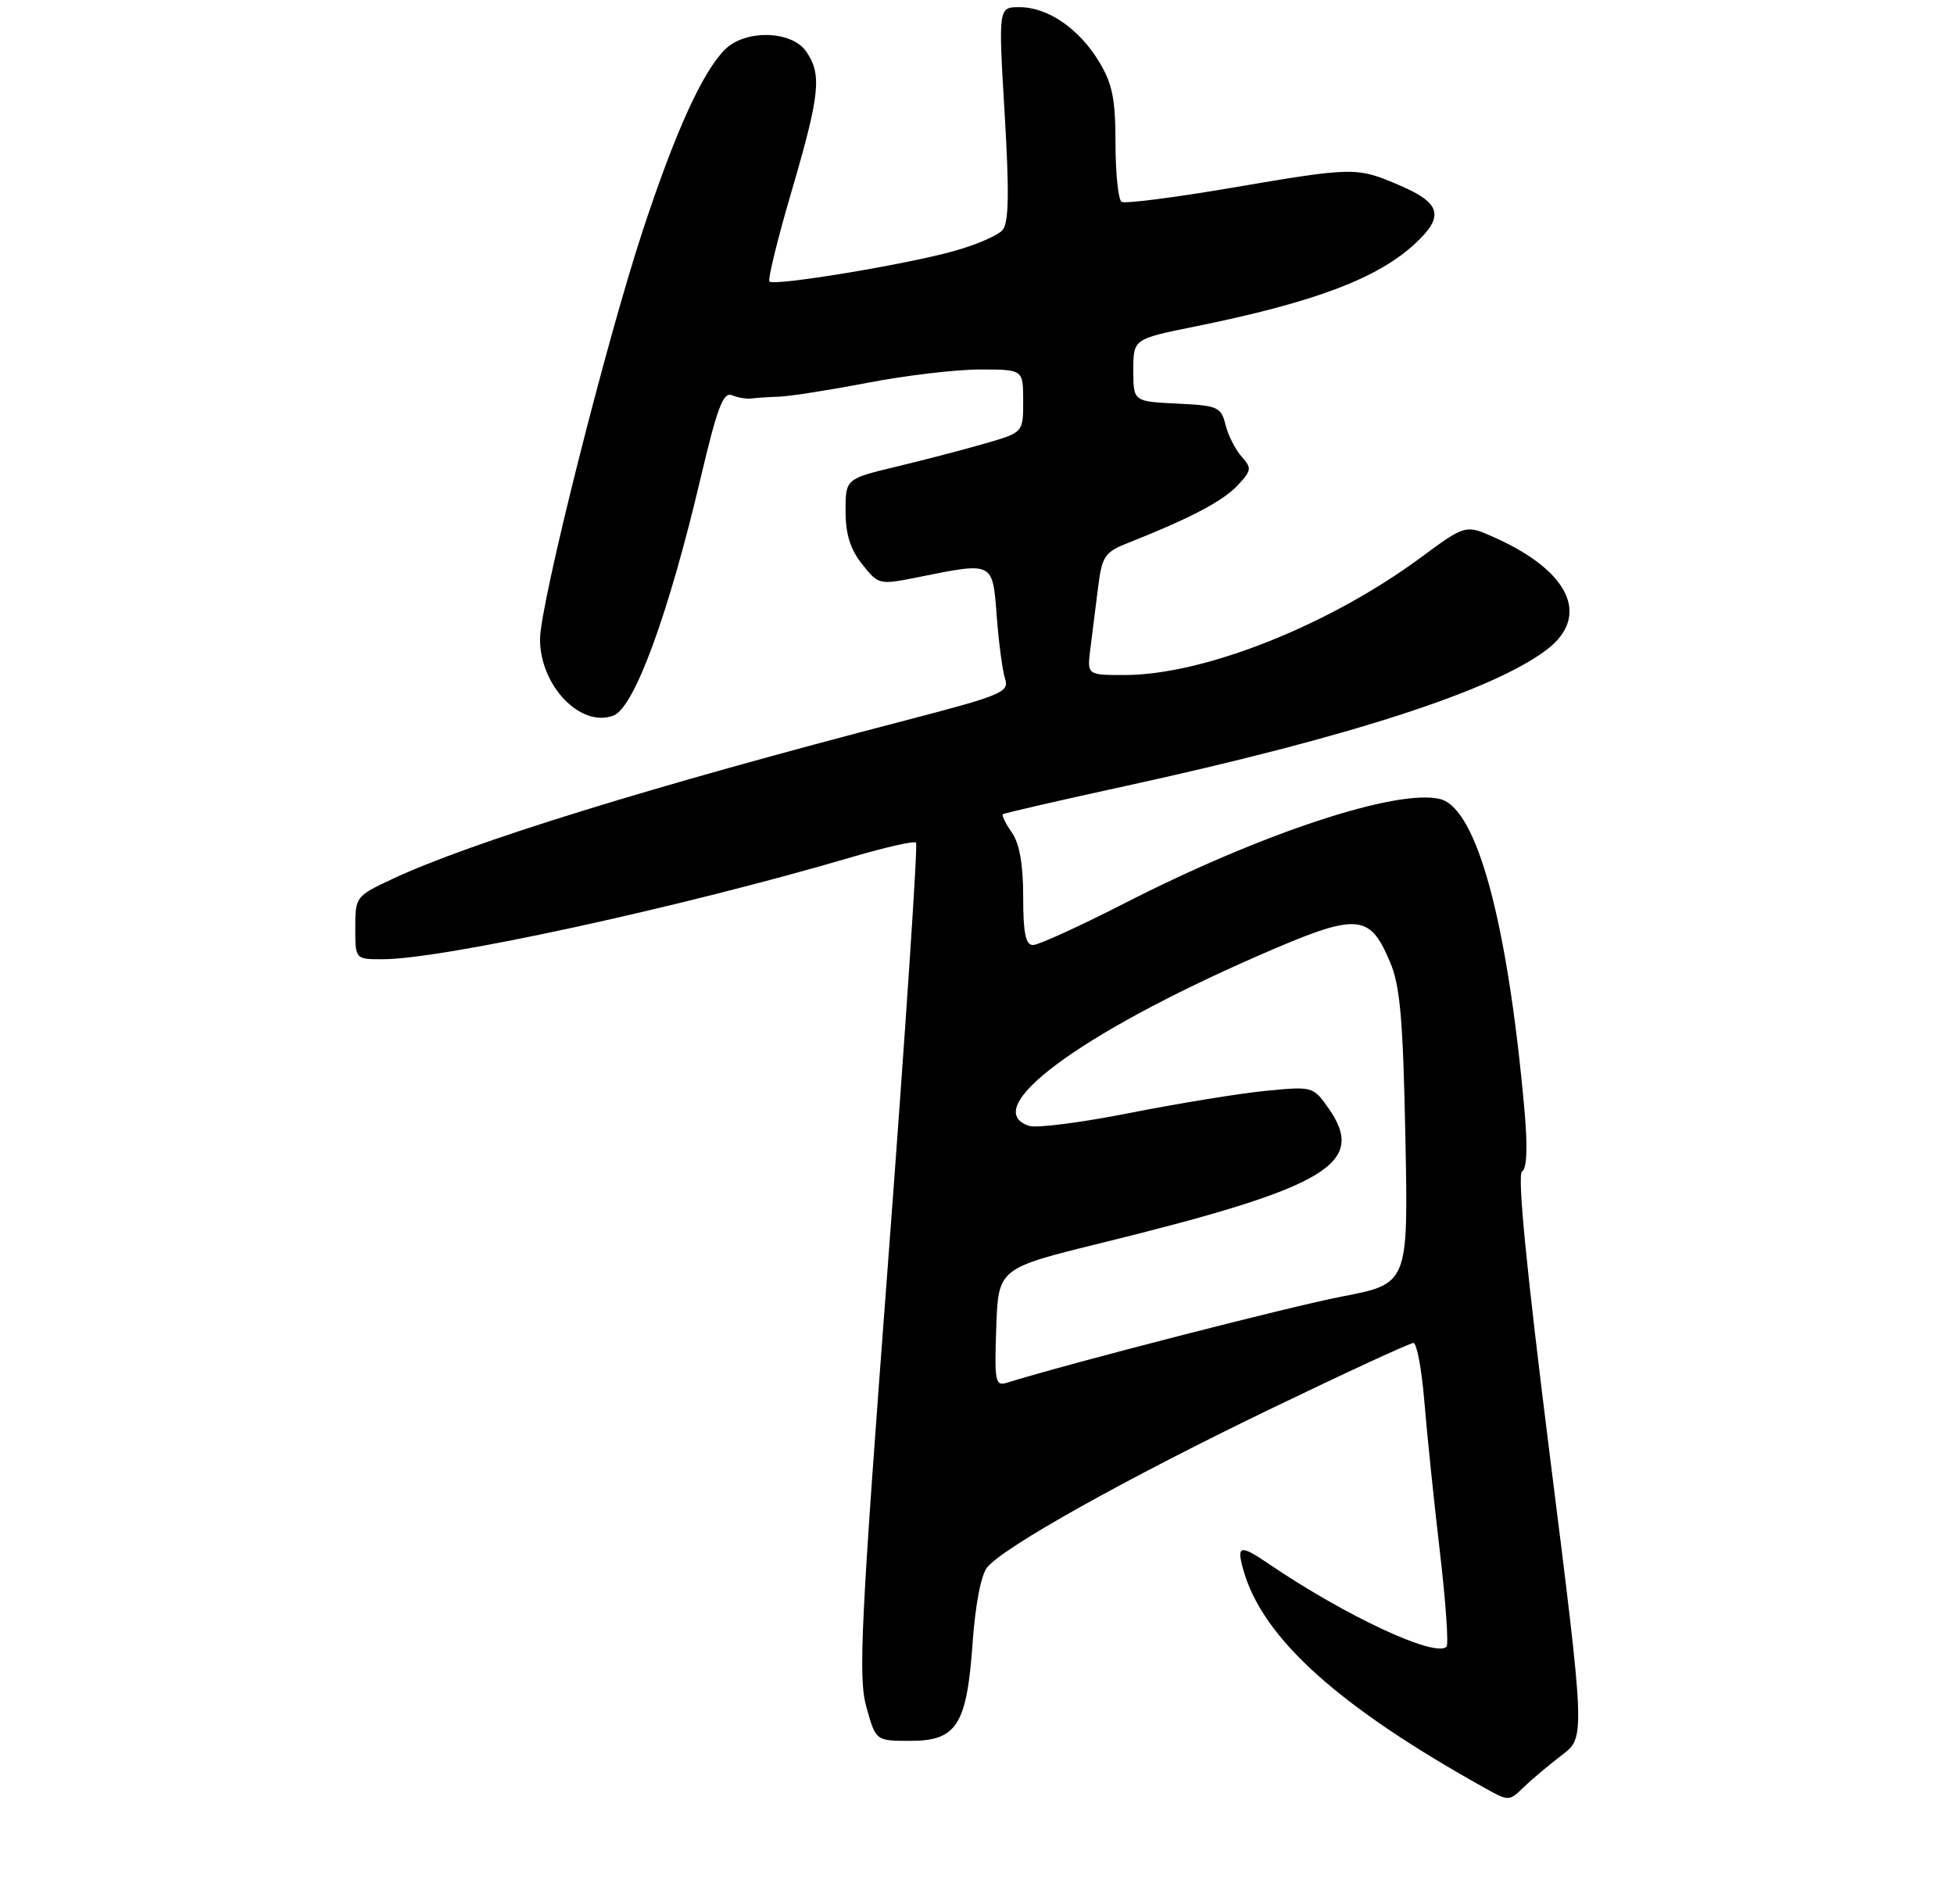 <?xml version="1.0" encoding="UTF-8" standalone="no"?>
<!DOCTYPE svg PUBLIC "-//W3C//DTD SVG 1.1//EN" "http://www.w3.org/Graphics/SVG/1.1/DTD/svg11.dtd" >
<svg xmlns="http://www.w3.org/2000/svg" xmlns:xlink="http://www.w3.org/1999/xlink" version="1.1" viewBox="0 0 275 268">
 <g >
 <path fill="currentColor"
d=" M 219.82 247.00 C 223.11 244.50 223.11 244.50 218.14 205.01 C 214.81 178.51 213.52 165.30 214.21 164.87 C 214.89 164.45 215.01 161.48 214.56 156.36 C 212.20 129.83 207.86 113.76 202.69 112.46 C 196.67 110.95 177.55 117.25 158.27 127.12 C 151.95 130.35 146.15 133.00 145.39 133.00 C 144.34 133.00 144.00 131.33 144.00 126.22 C 144.00 121.62 143.48 118.71 142.40 117.16 C 141.52 115.90 140.95 114.74 141.15 114.59 C 141.34 114.43 149.15 112.64 158.50 110.60 C 189.98 103.72 210.11 97.20 217.70 91.42 C 223.86 86.72 220.92 80.39 210.37 75.66 C 206.26 73.81 206.26 73.81 199.88 78.52 C 186.94 88.05 169.40 95.00 158.26 95.00 C 152.98 95.00 152.98 95.00 153.46 91.25 C 153.72 89.19 154.21 85.33 154.54 82.67 C 155.10 78.24 155.46 77.71 158.82 76.38 C 167.39 73.00 172.08 70.54 174.14 68.35 C 176.15 66.21 176.20 65.88 174.74 64.26 C 173.87 63.29 172.85 61.28 172.48 59.80 C 171.85 57.27 171.41 57.07 165.65 56.80 C 159.50 56.50 159.50 56.50 159.50 52.11 C 159.50 47.71 159.50 47.71 168.09 45.97 C 185.04 42.54 193.94 39.18 199.25 34.20 C 203.28 30.43 202.78 28.58 197.06 26.12 C 190.92 23.48 190.64 23.48 173.10 26.47 C 165.17 27.82 158.31 28.69 157.85 28.41 C 157.38 28.12 157.00 24.42 156.99 20.19 C 156.99 13.94 156.56 11.79 154.69 8.70 C 151.86 4.02 147.48 1.02 143.50 1.01 C 140.50 1.00 140.50 1.00 141.39 15.98 C 142.05 27.00 141.98 31.33 141.12 32.35 C 140.49 33.12 137.39 34.46 134.23 35.34 C 127.39 37.25 108.96 40.29 108.29 39.62 C 108.03 39.36 109.43 33.64 111.41 26.90 C 115.41 13.24 115.70 10.45 113.44 7.22 C 111.38 4.28 104.87 4.13 102.03 6.97 C 98.85 10.15 95.03 18.56 90.44 32.51 C 85.23 48.36 76.00 85.09 76.00 89.97 C 76.01 96.53 81.73 102.47 86.35 100.70 C 89.28 99.57 94.09 86.45 98.61 67.25 C 100.93 57.40 101.79 55.12 103.00 55.62 C 103.83 55.96 105.06 56.17 105.75 56.08 C 106.44 55.99 108.24 55.87 109.75 55.82 C 111.26 55.76 116.85 54.88 122.16 53.86 C 127.47 52.84 134.56 52.00 137.91 52.00 C 144.00 52.00 144.00 52.00 144.00 56.43 C 144.00 60.86 144.00 60.86 138.75 62.38 C 135.86 63.22 130.24 64.69 126.25 65.65 C 119.00 67.39 119.00 67.39 119.00 71.94 C 119.01 75.21 119.67 77.32 121.35 79.42 C 123.68 82.34 123.69 82.34 129.51 81.17 C 139.83 79.10 139.70 79.03 140.28 86.75 C 140.56 90.46 141.09 94.41 141.45 95.53 C 142.07 97.41 141.00 97.85 127.31 101.42 C 91.67 110.68 66.21 118.56 55.25 123.69 C 50.08 126.11 50.00 126.21 50.00 130.57 C 50.00 135.00 50.00 135.00 53.82 135.00 C 62.30 135.00 95.85 127.69 119.97 120.60 C 124.63 119.23 128.66 118.32 128.92 118.59 C 129.19 118.85 127.42 145.27 125.01 177.30 C 121.12 228.77 120.76 236.09 121.94 240.27 C 123.26 245.00 123.26 245.00 128.11 245.00 C 134.66 245.00 136.07 242.78 136.89 231.12 C 137.27 225.77 138.08 221.61 138.94 220.57 C 141.35 217.67 158.31 208.19 178.67 198.35 C 189.33 193.21 198.44 189.00 198.92 189.00 C 199.40 189.00 200.09 192.71 200.46 197.25 C 200.83 201.79 201.81 211.28 202.64 218.34 C 203.47 225.41 203.89 231.44 203.58 231.75 C 202.00 233.33 189.36 227.43 178.50 220.05 C 174.48 217.32 173.99 217.46 175.01 221.04 C 177.75 230.59 188.34 240.14 208.94 251.62 C 212.34 253.52 212.39 253.52 214.45 251.52 C 215.59 250.41 218.01 248.38 219.82 247.00 Z  M 140.21 186.83 C 140.50 178.50 140.50 178.50 155.00 174.93 C 186.96 167.07 192.51 163.74 186.88 155.84 C 184.80 152.91 184.66 152.88 178.13 153.52 C 174.49 153.88 165.93 155.27 159.13 156.61 C 152.33 157.96 145.92 158.79 144.88 158.46 C 137.56 156.14 151.83 145.53 177.13 134.48 C 191.07 128.40 192.71 128.48 195.63 135.39 C 197.05 138.72 197.46 143.41 197.79 160.08 C 198.20 180.67 198.20 180.67 188.85 182.47 C 181.41 183.91 150.44 191.88 141.71 194.60 C 140.07 195.11 139.94 194.45 140.21 186.83 Z "/>
</g>
</svg>